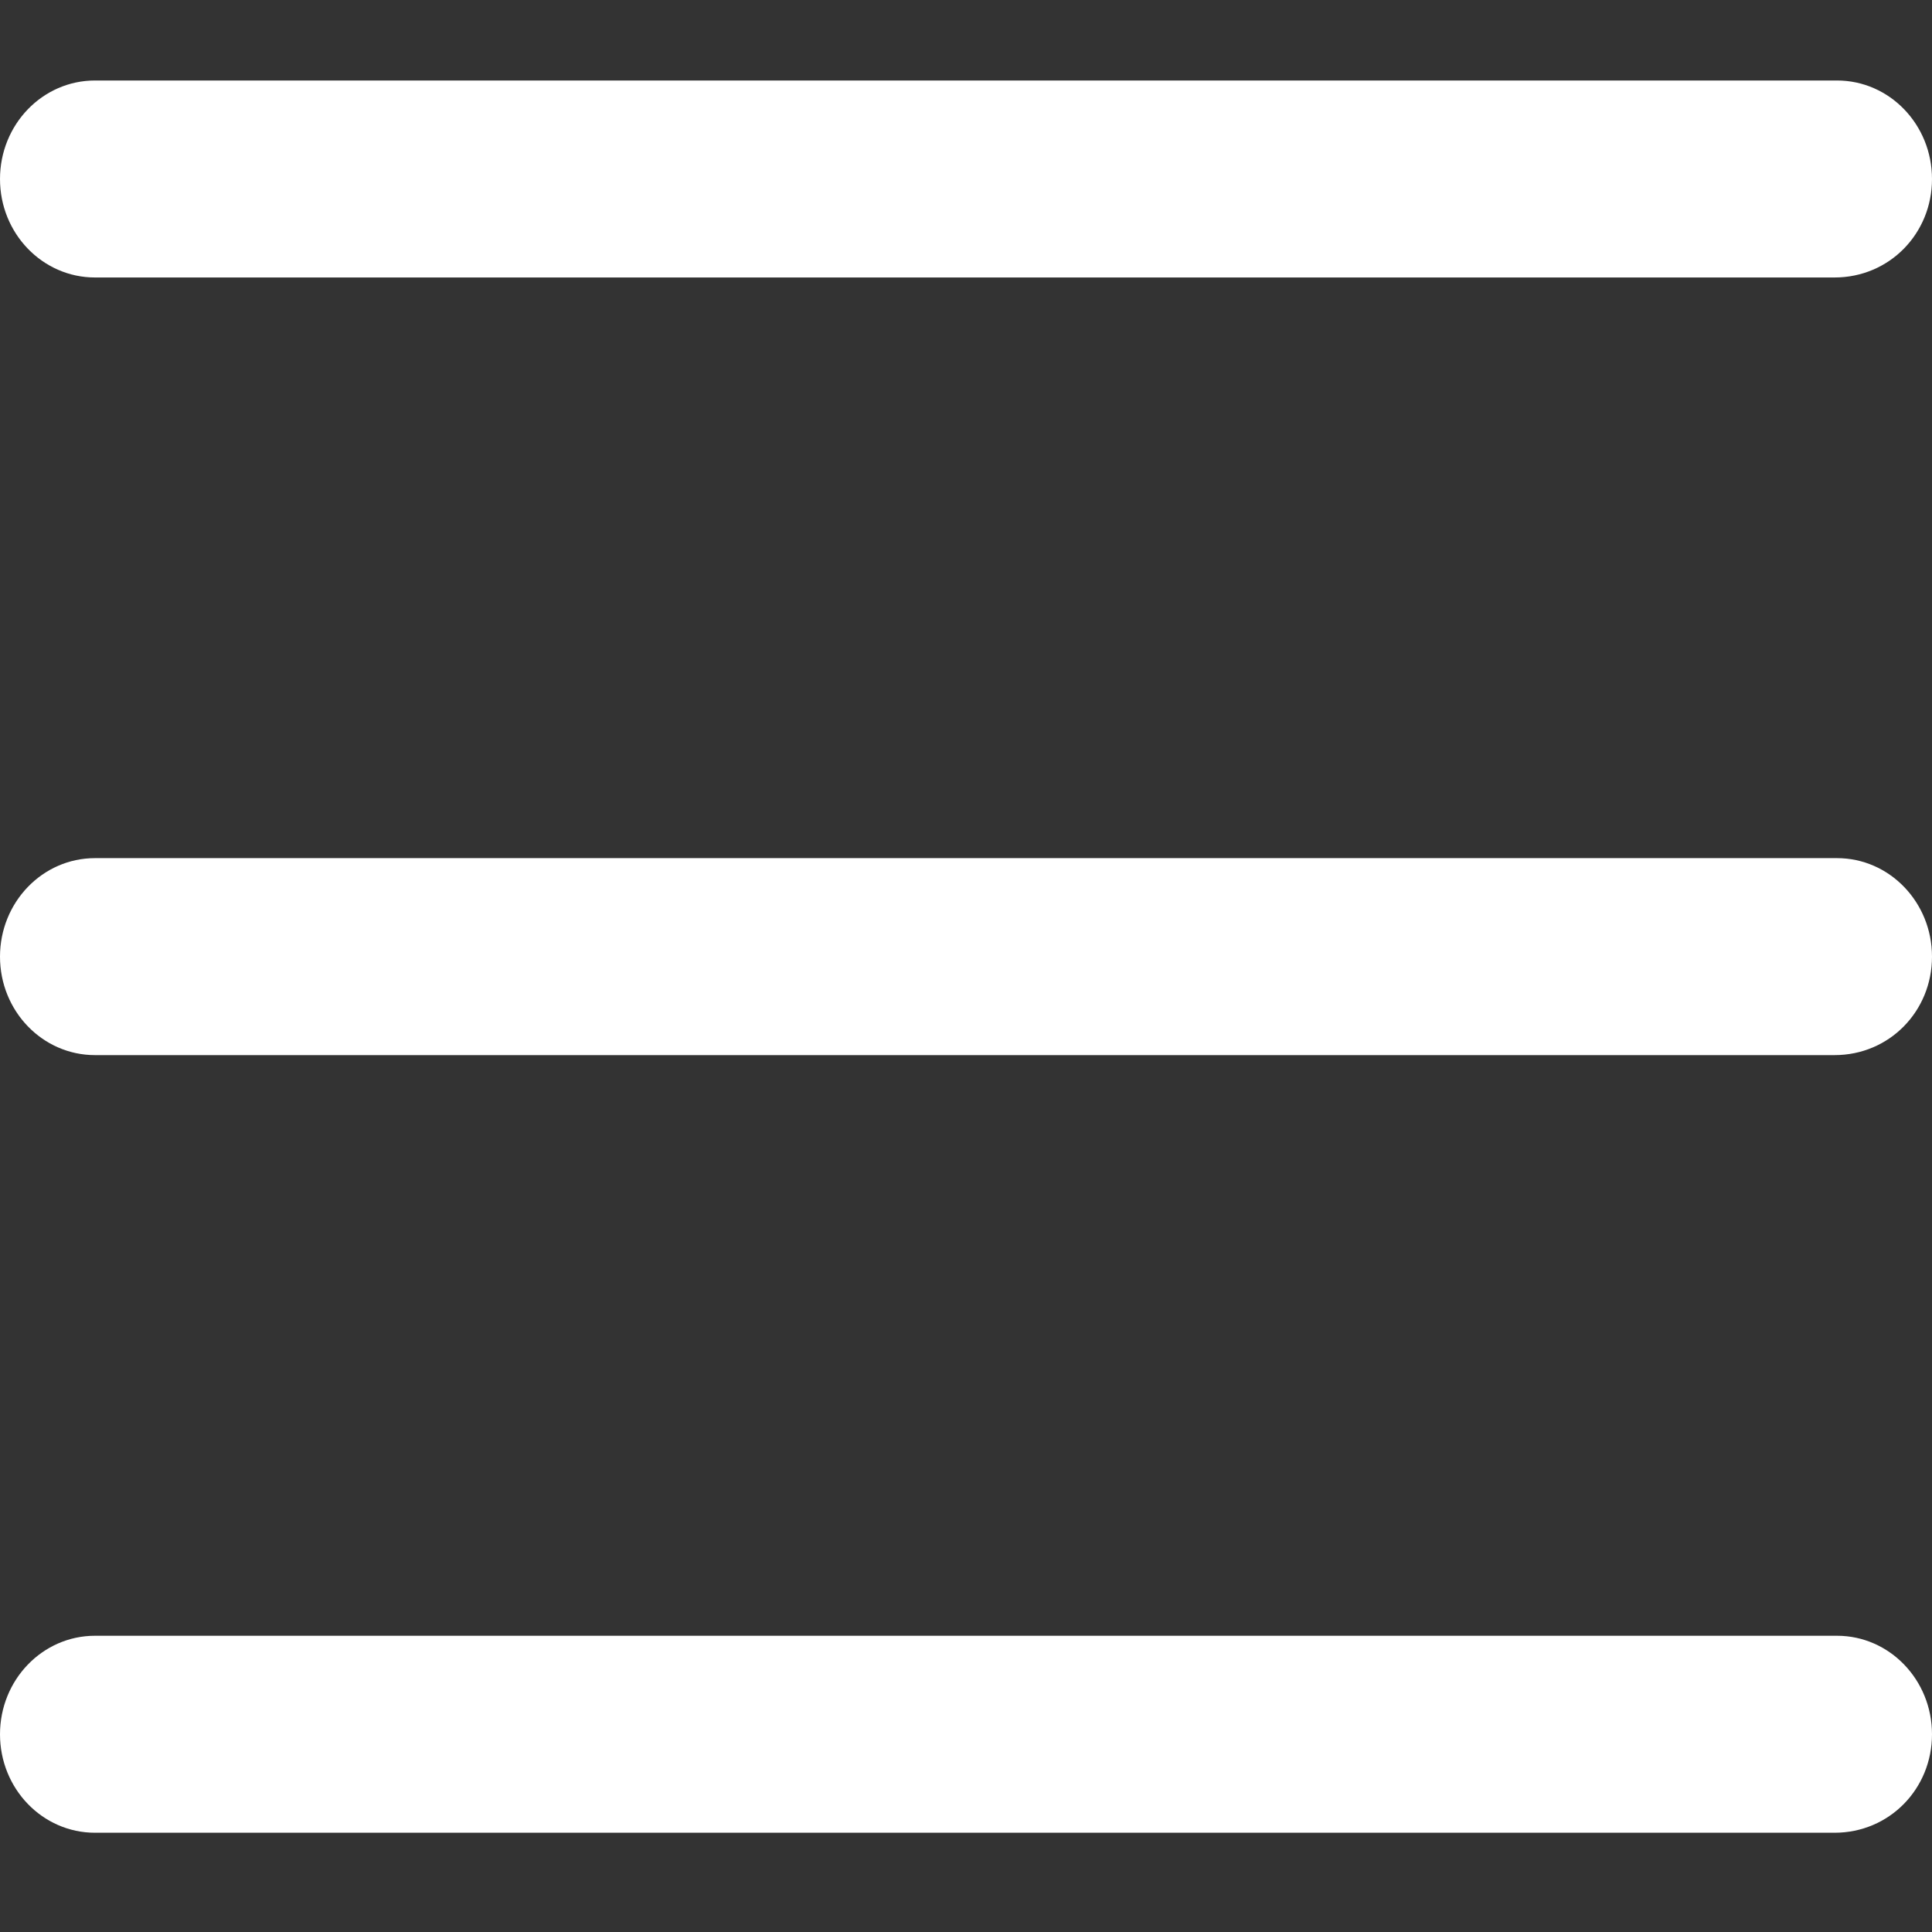 <svg width="24" height="24" viewBox="0 0 24 24" fill="none" xmlns="http://www.w3.org/2000/svg">
<rect x="0" y="0" width="24" height="24" fill="#333333" stroke="none"/>
<path d="M22.789 13.107H1.18C0.528 13.107 0 12.56 0 11.884C0 11.208 0.528 10.66 1.18 10.66H22.82C23.472 10.66 24 11.208 24 11.884C24 12.56 23.472 13.107 22.789 13.107Z" fill="white"/>
<path d="M22.789 3.447H1.18C0.528 3.447 0 2.9 0 2.224C0 1.547 0.528 1 1.18 1H22.82C23.472 1 24 1.547 24 2.224C24 2.9 23.472 3.447 22.789 3.447Z" fill="white"/>
<path d="M22.789 22.767H1.18C0.528 22.767 0 22.22 0 21.544C0 20.868 0.528 20.32 1.18 20.32H22.82C23.472 20.32 24 20.868 24 21.544C24 22.22 23.472 22.767 22.789 22.767Z" fill="white"/>
</svg>
